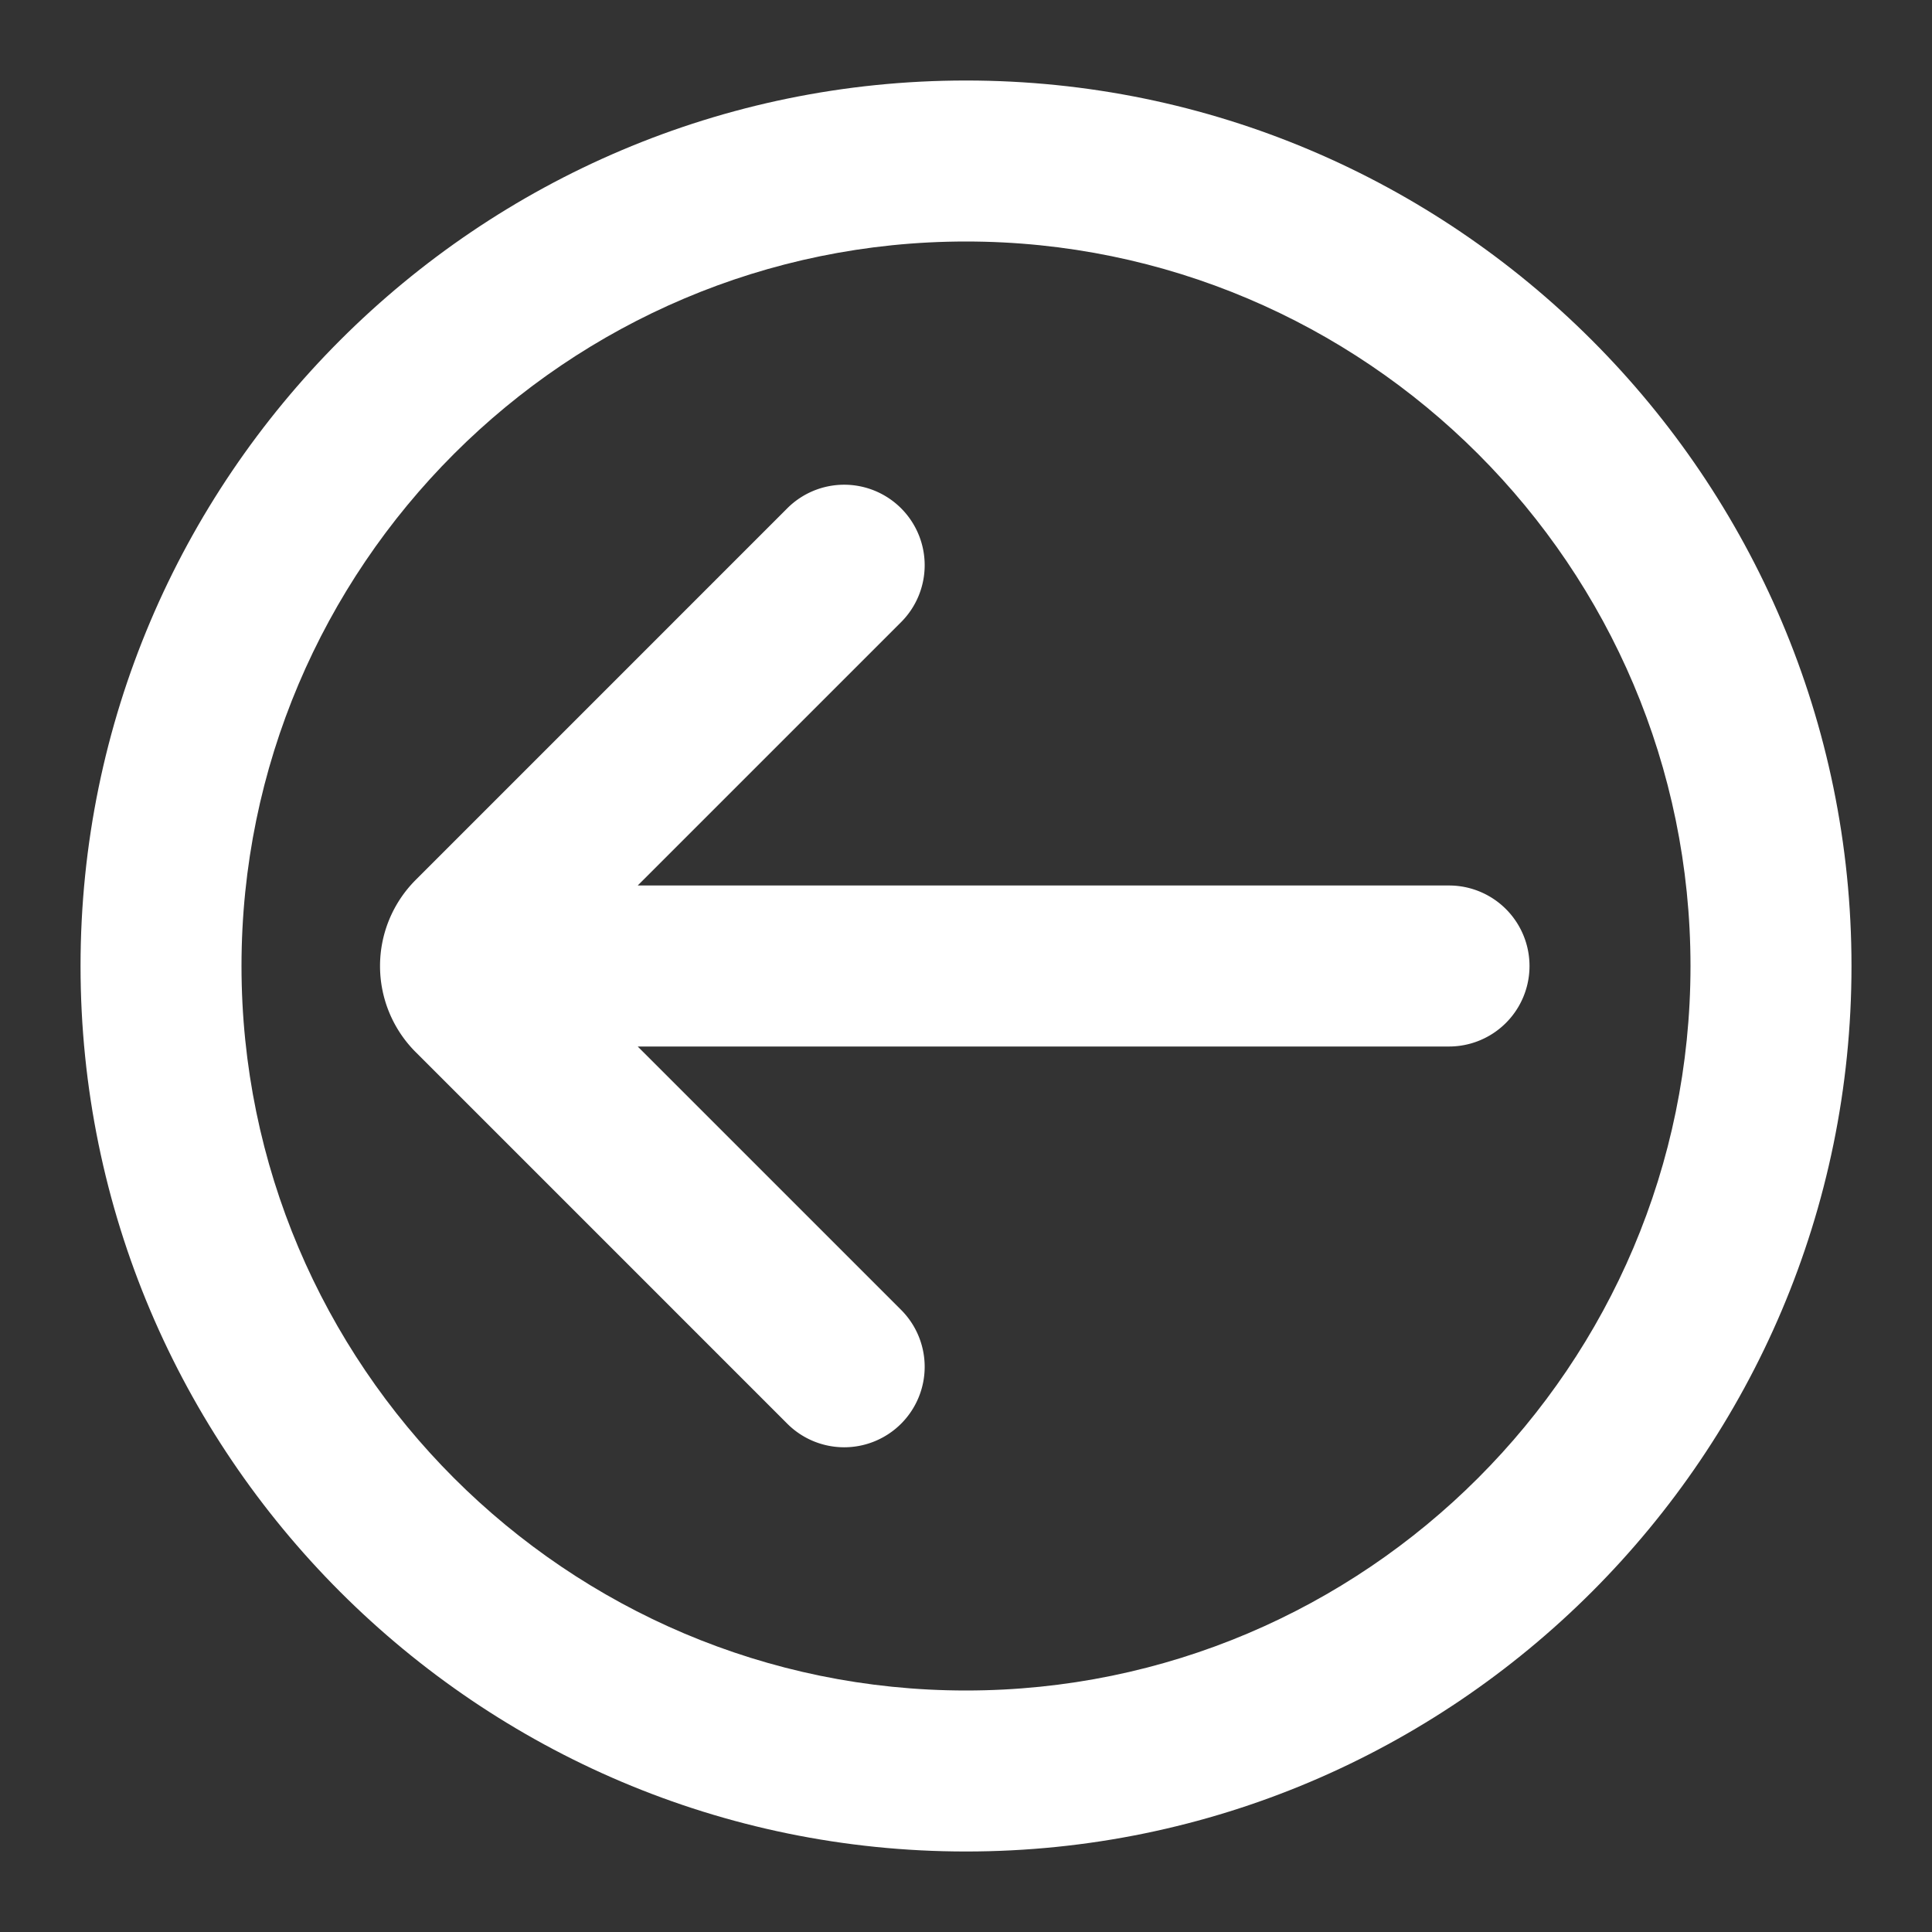 <svg id="Livello_1" data-name="Livello 1" xmlns="http://www.w3.org/2000/svg" viewBox="0 0 1024 1024"><rect x="0" y="0" width="1024" height="1024" fill="#333333" stroke="none"/><defs><style>.cls-1{fill:#fff;}</style></defs><path class="cls-1" d="M220.34,466.35,417.17,269.51a42.66,42.66,0,1,1,60.33,60.33L338,469.33H768a42.67,42.67,0,0,1,0,85.34H338L477.5,694.16a42.66,42.66,0,1,1-60.33,60.33L220.35,557.67a64.54,64.54,0,0,1,0-91.32Z"/><path class="cls-1" d="M512,42.67c258.79,0,469.33,210.54,469.33,469.33S770.81,981.33,512,981.33,42.69,770.79,42.69,512,253.23,42.67,512,42.67ZM512,896c211.73,0,384-172.26,384-384S723.75,128,512,128,128,300.26,128,512,300.28,896,512,896Z"/></svg>